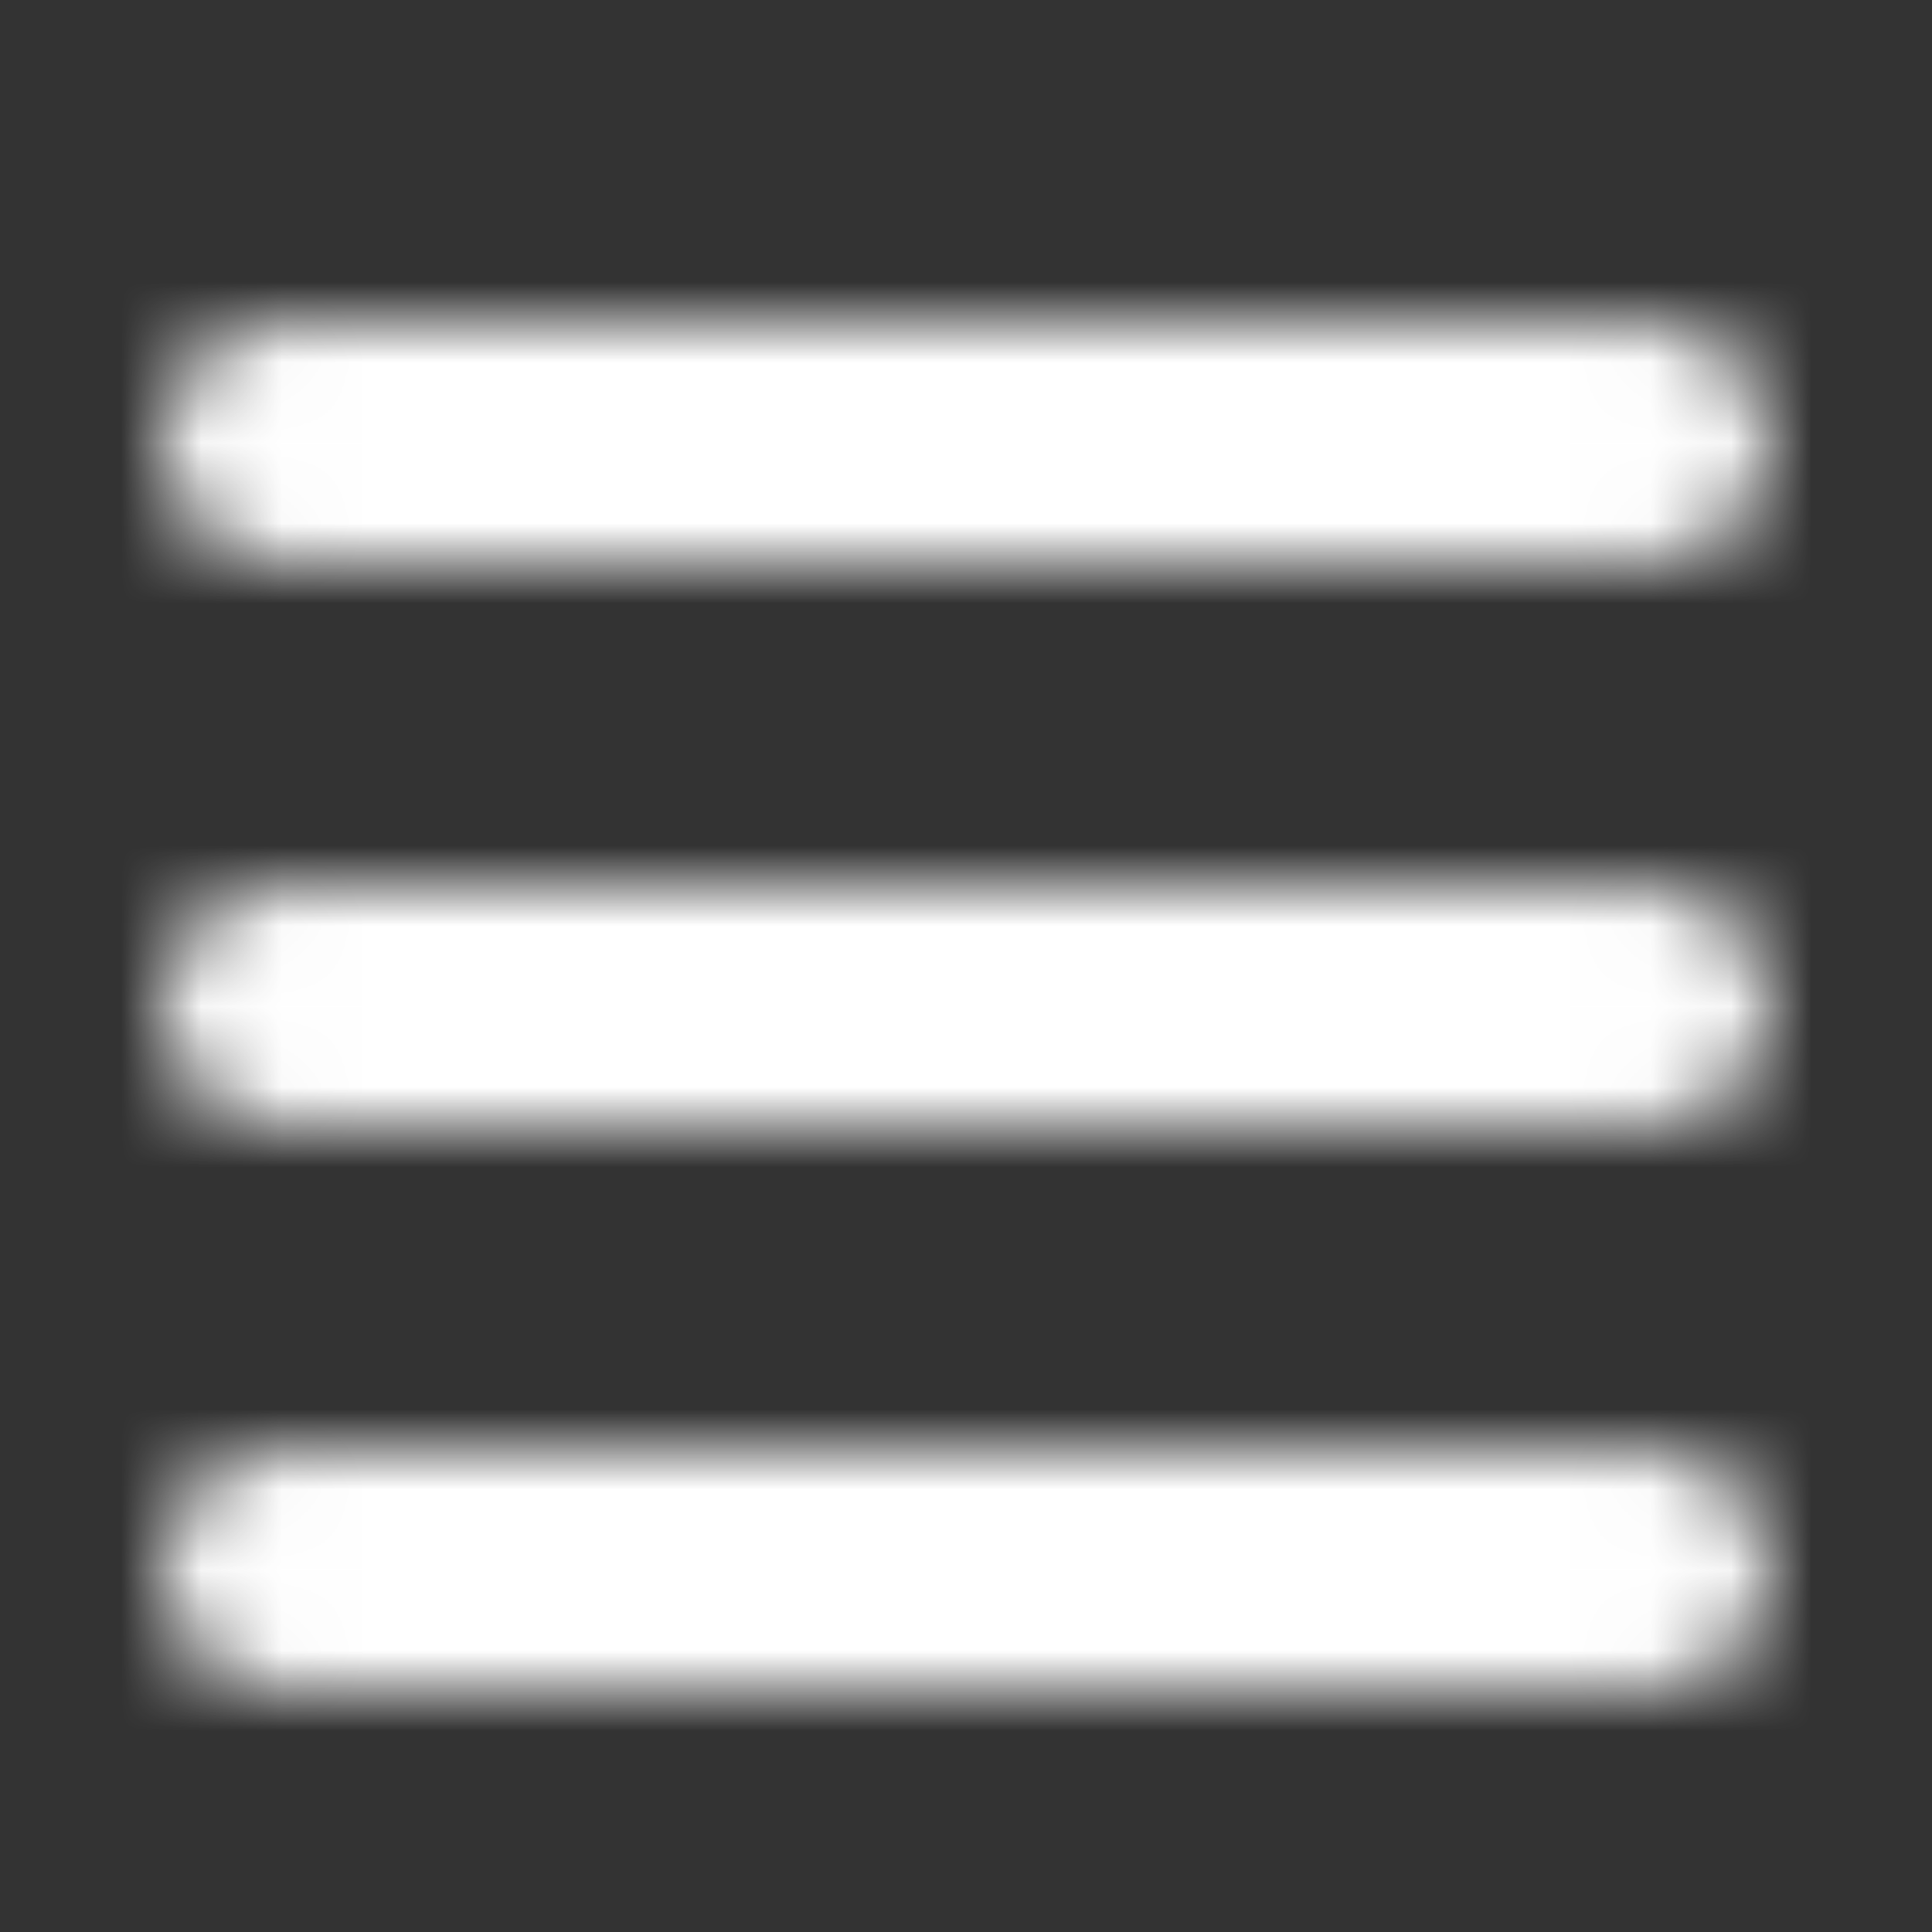 <svg width="24" height="24" viewBox="0 0 24 24" fill="none" xmlns="http://www.w3.org/2000/svg">
<rect x="0" y="0" width="24" height="24" fill="#333333" stroke="none"/>
<mask id="mask0_264_223" style="mask-type:alpha" maskUnits="userSpaceOnUse" x="2" y="4" width="20" height="17">
<path fill-rule="evenodd" clip-rule="evenodd" d="M2 5.5C2 4.672 2.672 4 3.5 4H20.5C21.328 4 22 4.672 22 5.5C22 6.328 21.328 7 20.5 7H3.5C2.672 7 2 6.328 2 5.5ZM2 12.5C2 11.672 2.672 11 3.5 11H20.5C21.328 11 22 11.672 22 12.5C22 13.328 21.328 14 20.5 14H3.5C2.672 14 2 13.328 2 12.5ZM3.5 18C2.672 18 2 18.672 2 19.5C2 20.328 2.672 21 3.5 21H20.5C21.328 21 22 20.328 22 19.5C22 18.672 21.328 18 20.5 18H3.5Z" fill="#C4C4C4"/>
</mask>
<g mask="url(#mask0_264_223)">
<rect width="24" height="24" fill="white"/>
</g>
</svg>
